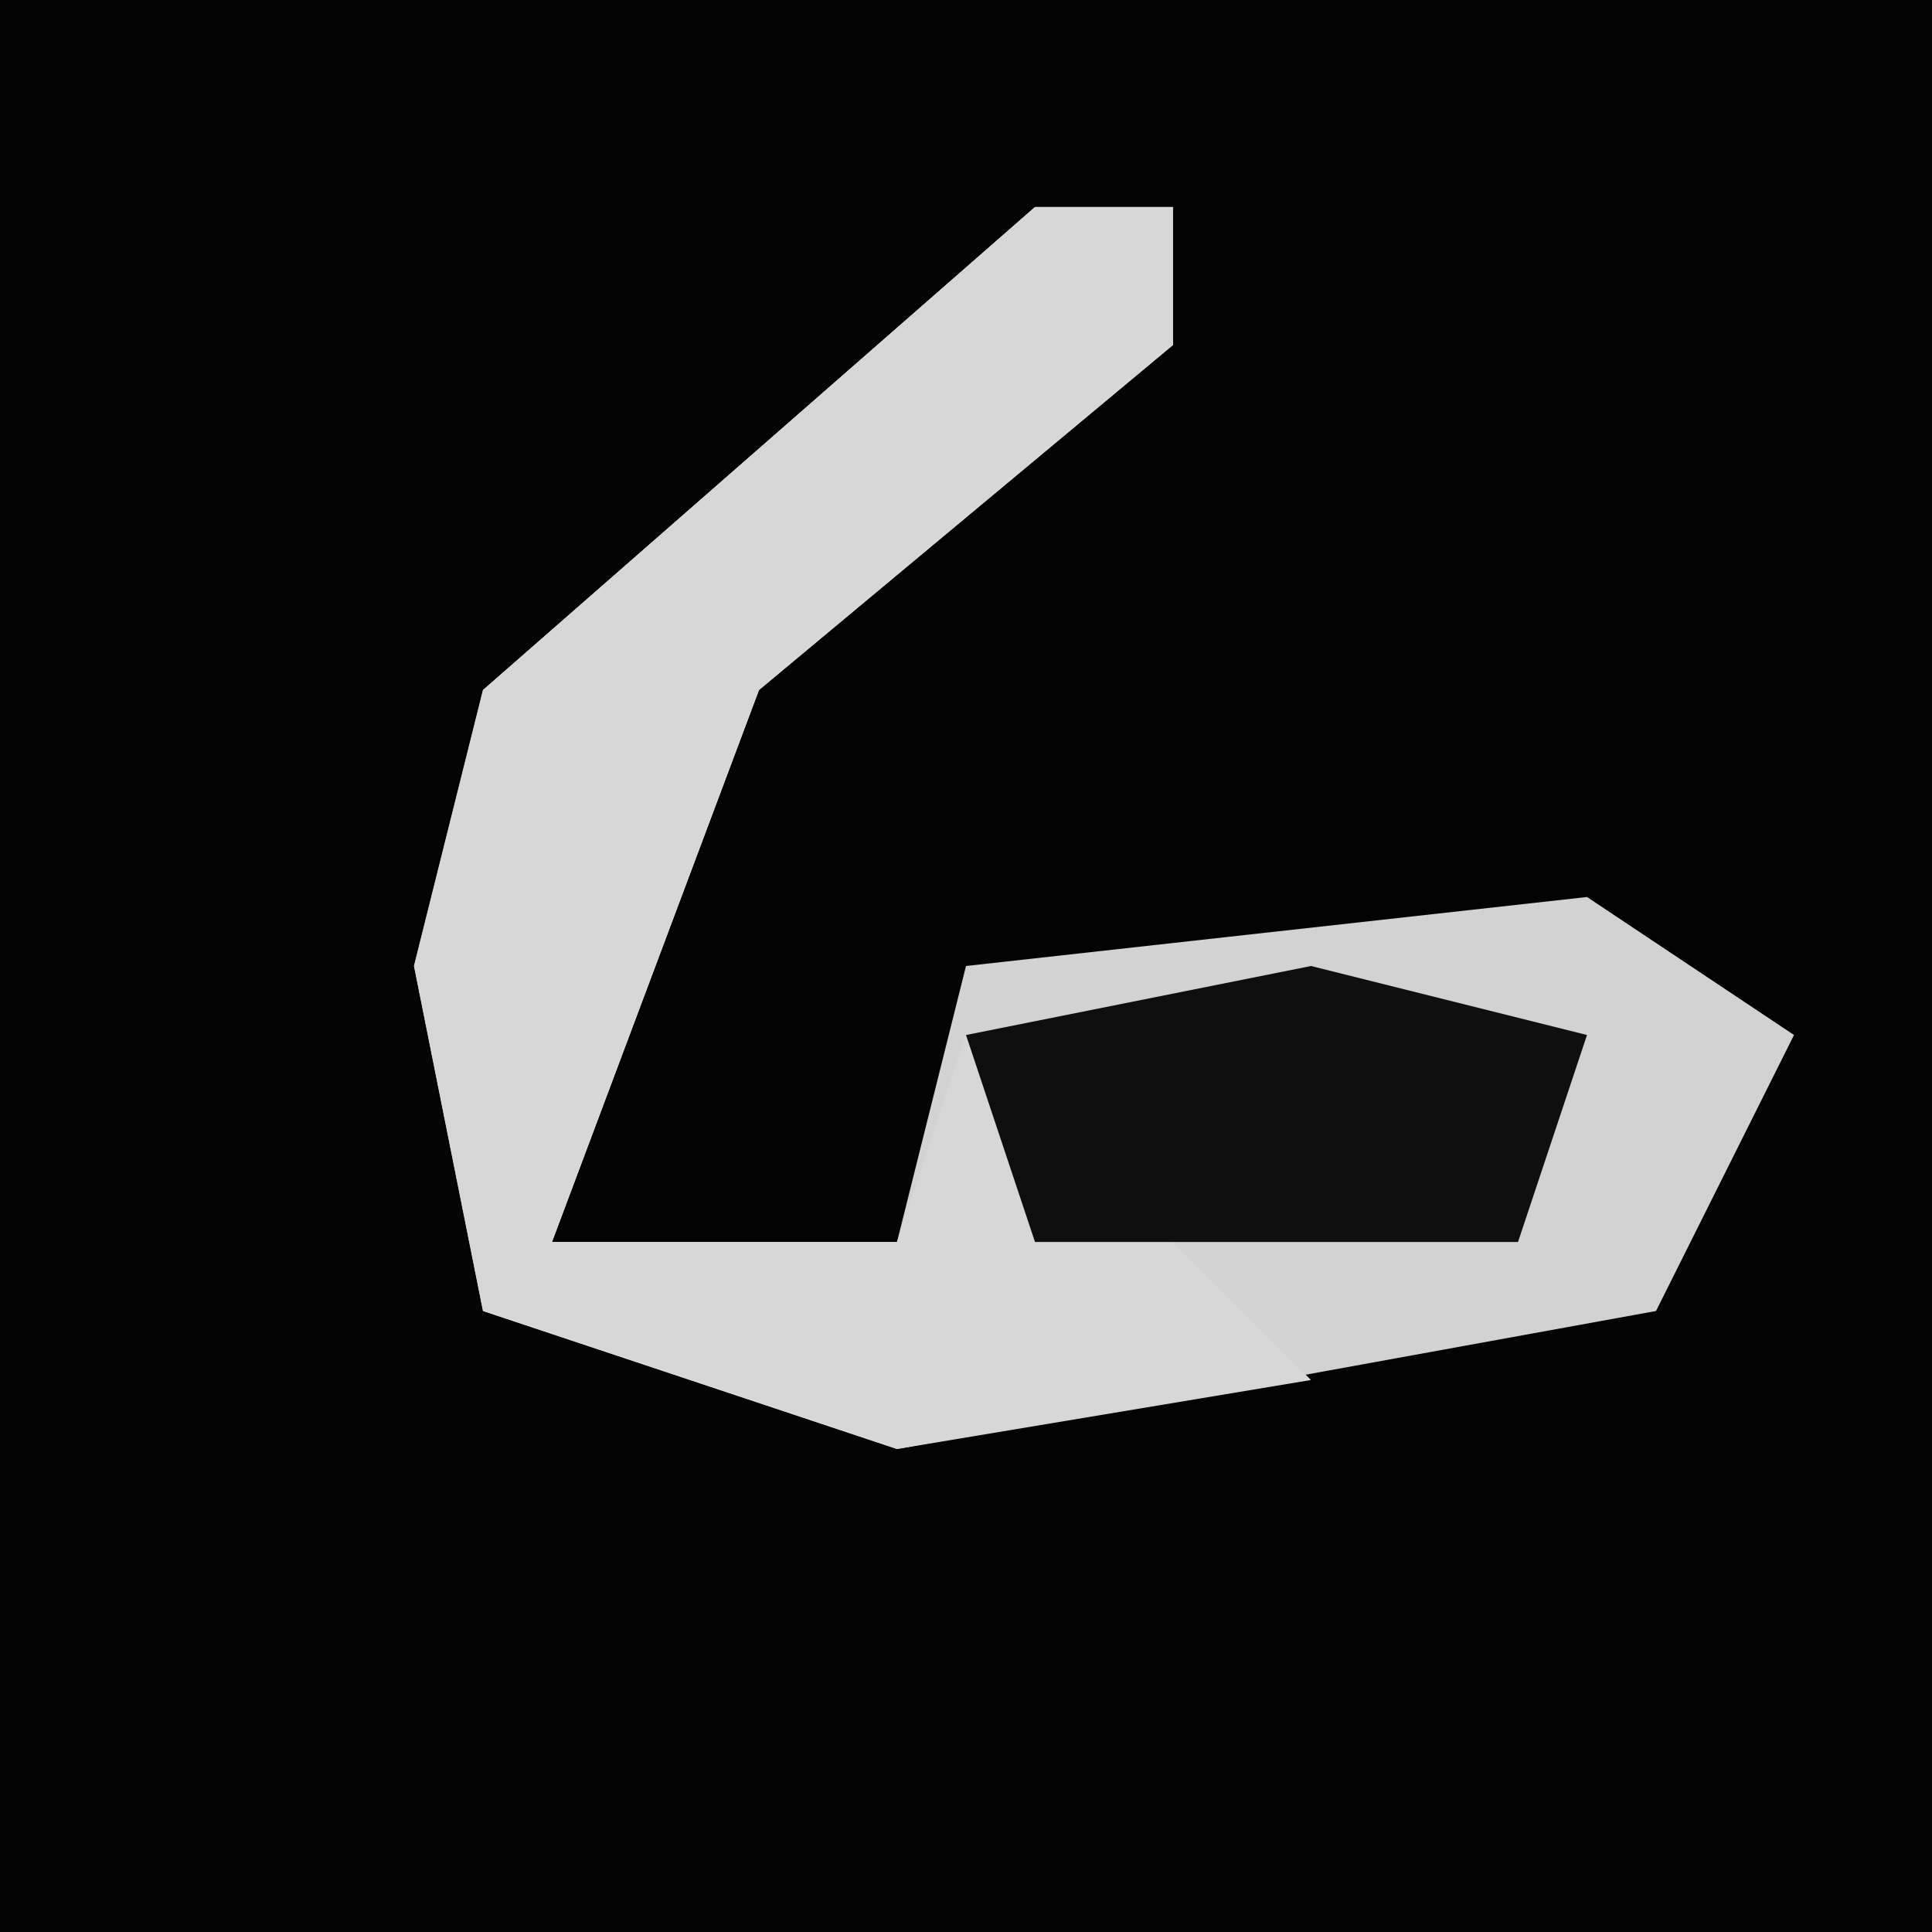 <?xml version="1.0" encoding="UTF-8"?>
<svg version="1.1" xmlns="http://www.w3.org/2000/svg" width="28" height="28">
<path d="M0,0 L28,0 L28,28 L0,28 Z " fill="#030303" transform="translate(0,0)"/>
<path d="M0,0 L2,0 L2,2 L-4,7 L-7,15 L-2,15 L-1,11 L8,10 L11,12 L9,16 L-2,18 L-8,16 L-9,11 L-8,7 Z " fill="#D2D2D2" transform="translate(15,3)"/>
<path d="M0,0 L2,0 L2,2 L-4,7 L-7,15 L-2,15 L-1,12 L2,15 L4,17 L-2,18 L-8,16 L-9,11 L-8,7 Z " fill="#D7D7D7" transform="translate(15,3)"/>
<path d="M0,0 L4,1 L3,4 L-4,4 L-5,1 Z " fill="#0F0F0F" transform="translate(19,14)"/>
</svg>
